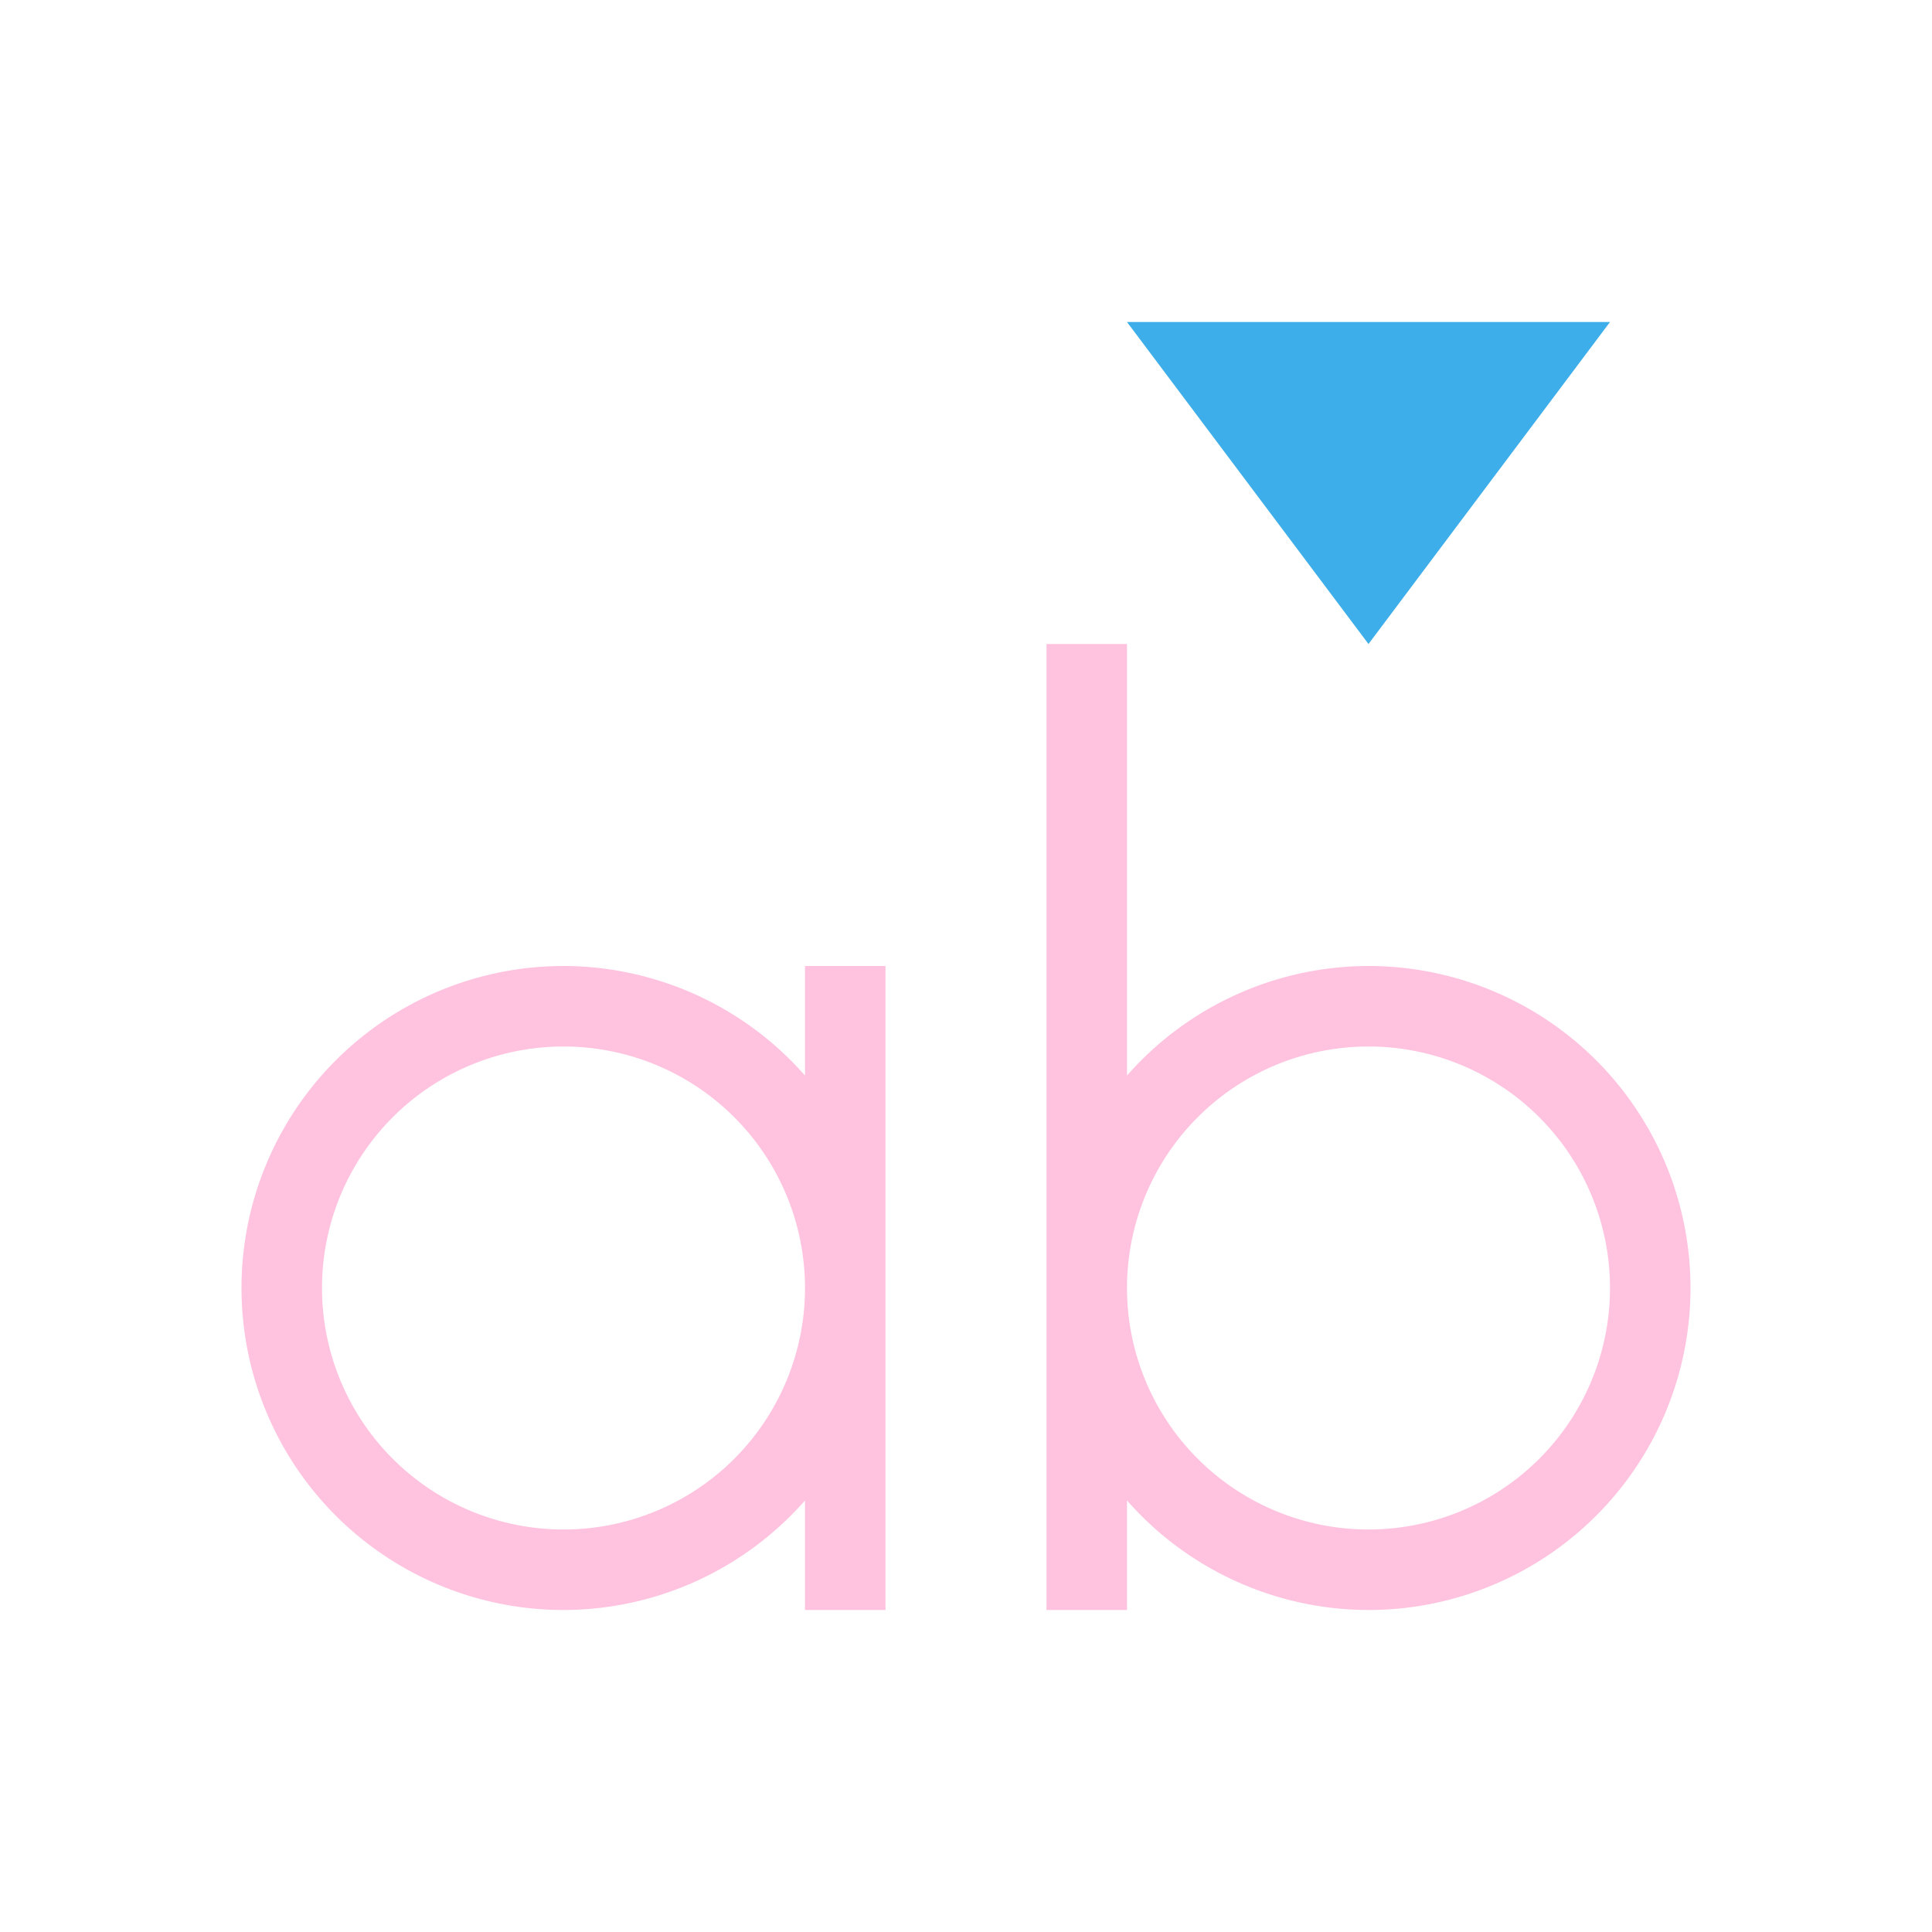 <svg xmlns="http://www.w3.org/2000/svg" viewBox="0 0 24 24">
  <defs id="defs3051">
    <style type="text/css" id="current-color-scheme">
      .ColorScheme-Text {
        color:#ffc2df;
      }
      .ColorScheme-Highlight {
        color:#3daee9;
      }
      </style>
  </defs>
 <path 
     style="fill:currentColor;fill-opacity:1;stroke:none" 
     d="M 13 8 L 13 16 L 13 20 L 14 20 L 14 18.639 A 4 4 0 0 0 17 20 A 4 4 0 0 0 21 16 A 4 4 0 0 0 17 12 A 4 4 0 0 0 14 13.361 L 14 8 L 13 8 z M 7 12 A 4 4 0 0 0 3 16 A 4 4 0 0 0 7 20 A 4 4 0 0 0 10 18.639 L 10 20 L 11 20 L 11 12 L 10 12 L 10 13.361 A 4 4 0 0 0 7 12 z M 7 13 A 3 3 0 0 1 10 16 A 3 3 0 0 1 7 19 A 3 3 0 0 1 4 16 A 3 3 0 0 1 7 13 z M 17 13 A 3 3 0 0 1 20 16 A 3 3 0 0 1 17 19 A 3 3 0 0 1 14 16 A 3 3 0 0 1 17 13 z "
     class="ColorScheme-Text"
     />
 <path 
     style="fill:currentColor;fill-opacity:1;stroke:none" 
     d="M 14 4 L 17 8 L 20 4 L 14 4 z "
     class="ColorScheme-Highlight"
     />
</svg>
